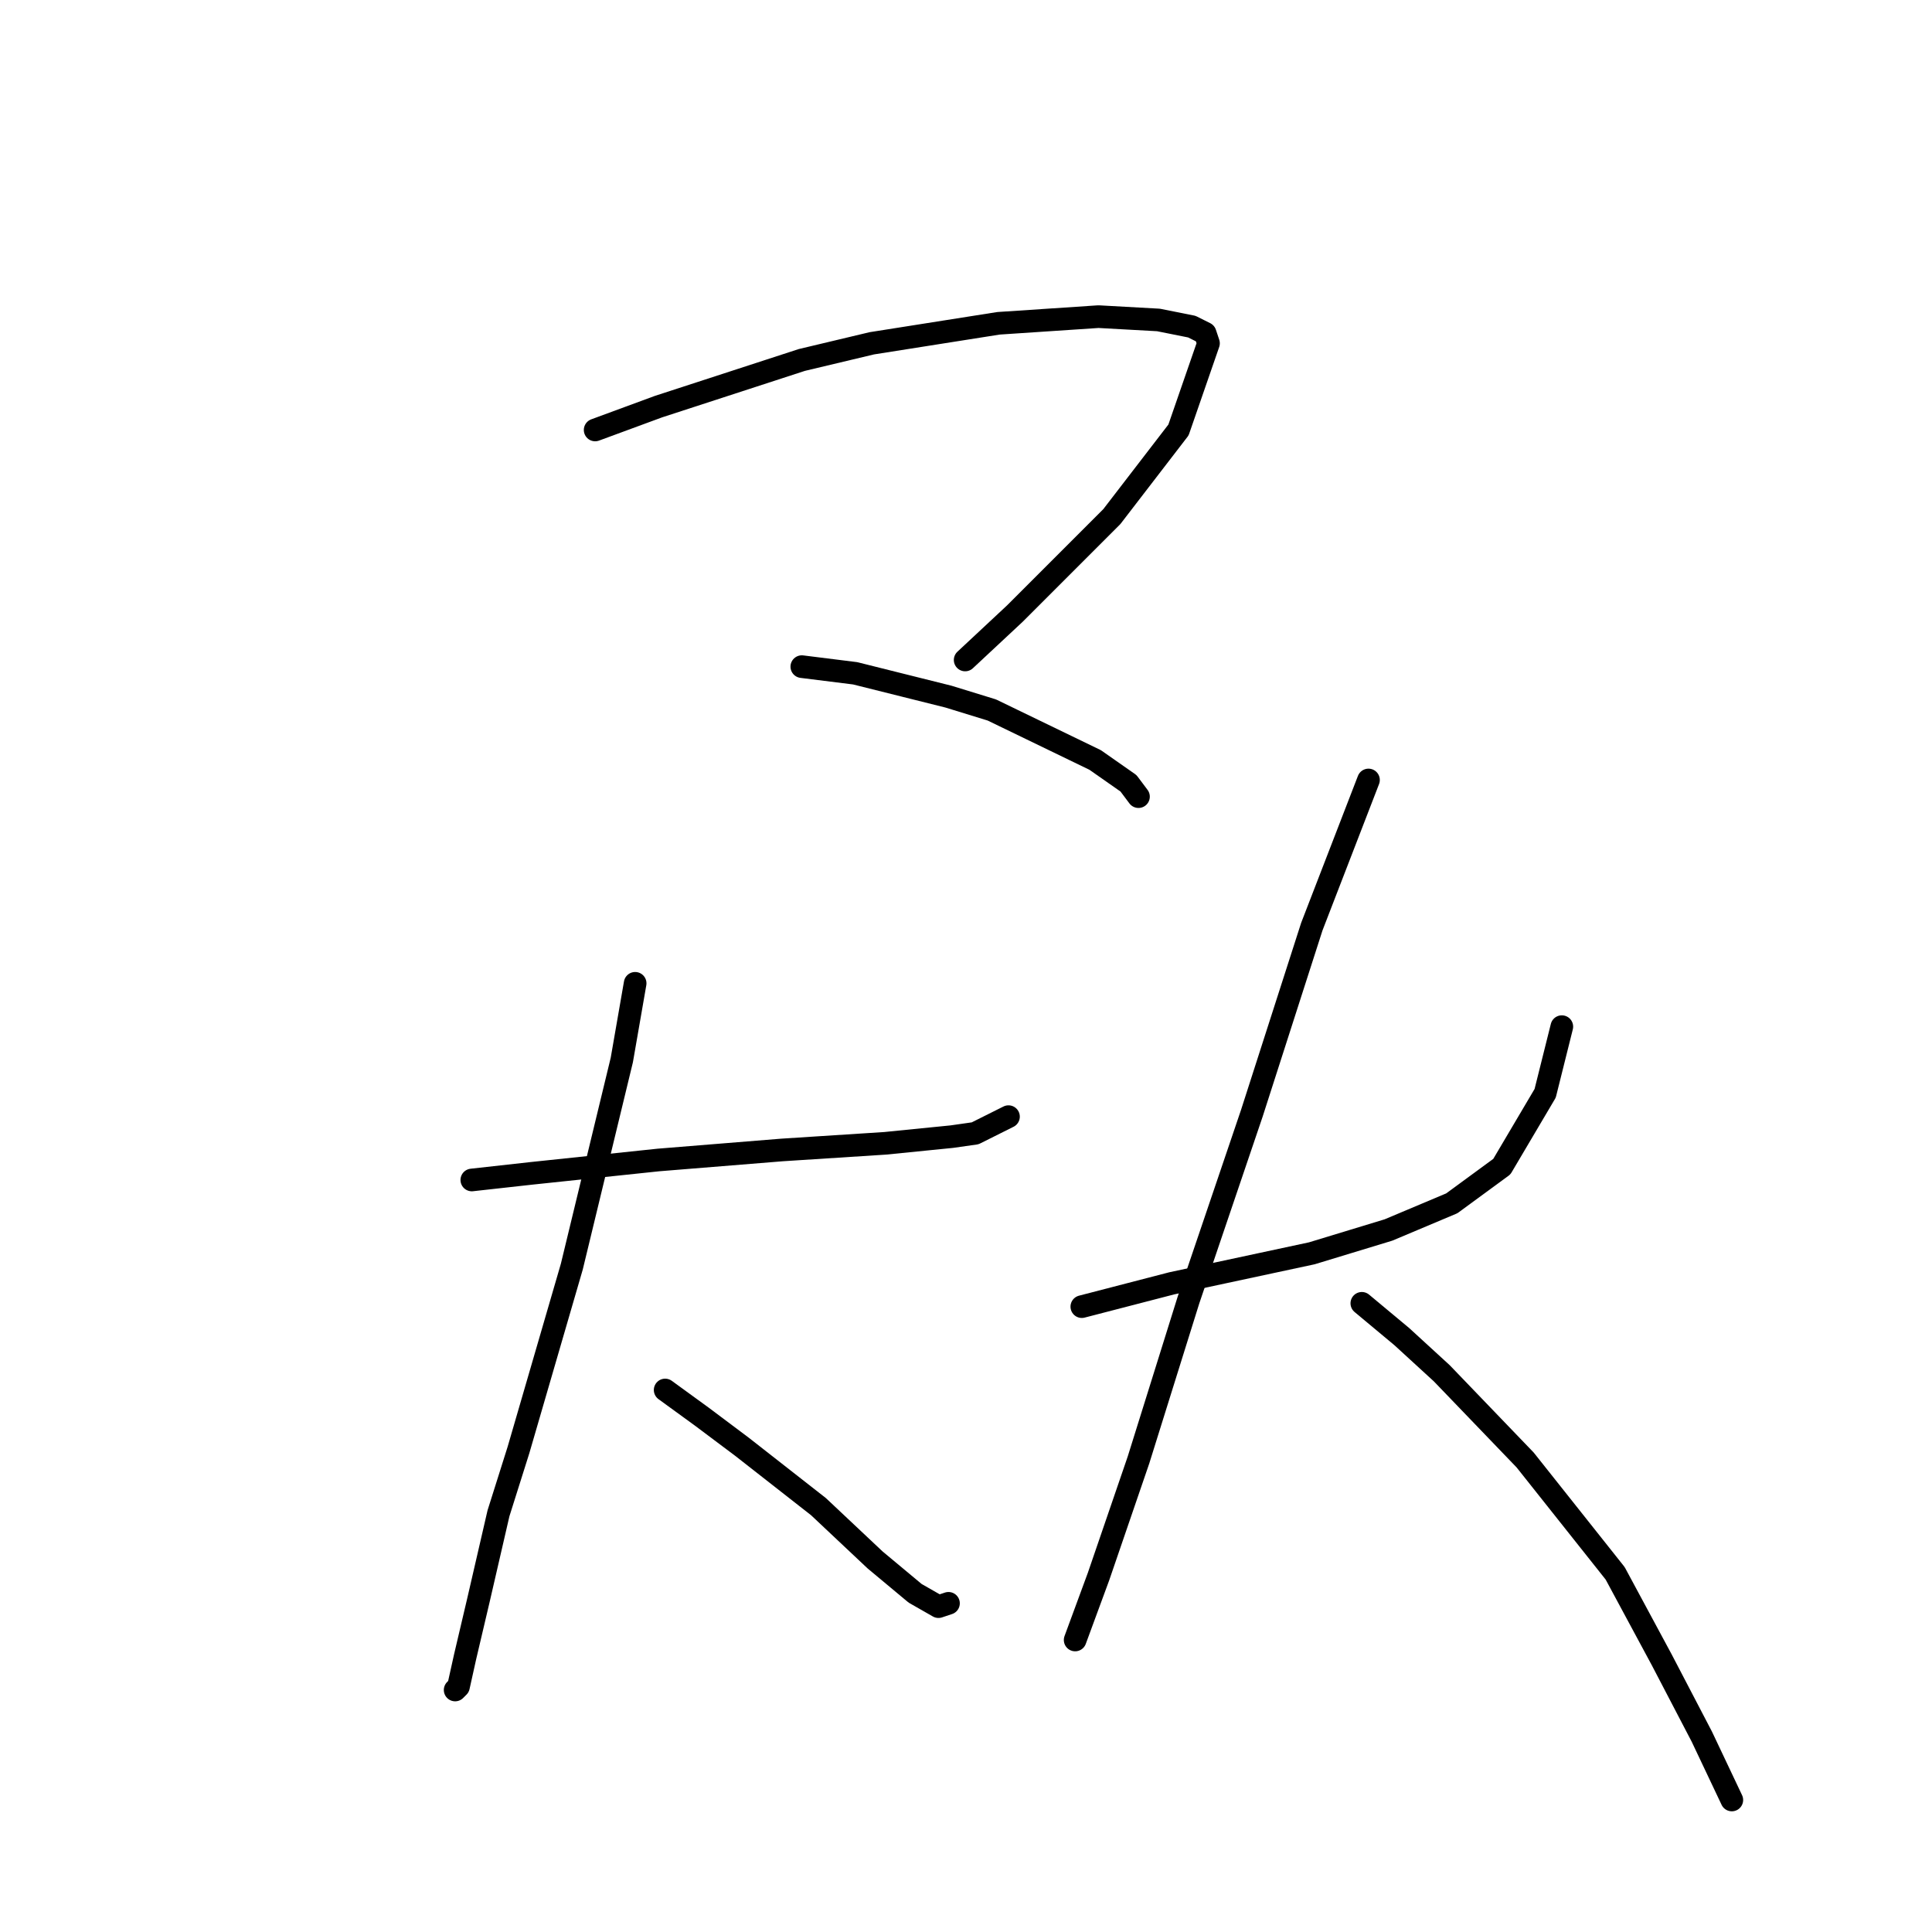 <?xml version="1.0" standalone="no"?>
    <svg width="256" height="256" xmlns="http://www.w3.org/2000/svg" version="1.1">
    <polyline stroke="black" stroke-width="3" stroke-linecap="round" fill="transparent" stroke-linejoin="round" points="78.86 56.973 87.252 53.881 106.245 47.698 115.52 45.489 132.305 42.839 145.555 41.956 153.506 42.397 157.922 43.281 159.689 44.164 160.131 45.489 156.156 56.973 147.322 68.457 134.513 81.266 127.888 87.45 127.888 87.45 " />
        <polyline stroke="black" stroke-width="3" stroke-linecap="round" fill="transparent" stroke-linejoin="round" points="106.245 88.333 113.312 89.216 125.679 92.308 131.421 94.075 145.113 100.7 149.53 103.792 150.855 105.559 150.855 105.559 " />
        <polyline stroke="black" stroke-width="3" stroke-linecap="round" fill="transparent" stroke-linejoin="round" points="62.518 156.353 70.468 155.47 87.252 153.703 103.595 152.378 117.287 151.495 126.121 150.611 129.213 150.17 133.63 147.961 133.63 147.961 " />
        <polyline stroke="black" stroke-width="3" stroke-linecap="round" fill="transparent" stroke-linejoin="round" points="84.16 130.294 82.394 140.452 75.768 167.837 68.701 192.13 66.051 200.522 63.401 212.006 61.634 219.515 60.751 223.49 60.309 223.932 60.309 223.932 " />
        <polyline stroke="black" stroke-width="3" stroke-linecap="round" fill="transparent" stroke-linejoin="round" points="88.136 184.18 92.994 187.713 98.294 191.688 108.453 199.639 115.962 206.706 121.262 211.123 124.354 212.889 125.679 212.448 125.679 212.448 " />
        <polyline stroke="black" stroke-width="3" stroke-linecap="round" fill="transparent" stroke-linejoin="round" points="143.347 173.137 155.272 170.046 161.456 168.721 173.823 166.07 183.982 162.979 192.374 159.445 199 154.586 204.742 144.869 206.95 136.036 206.95 136.036 " />
        <polyline stroke="black" stroke-width="3" stroke-linecap="round" fill="transparent" stroke-linejoin="round" points="181.332 103.351 173.823 122.785 165.873 147.519 157.481 172.254 150.855 193.455 145.555 208.914 142.463 217.306 142.463 217.306 " />
        <polyline stroke="black" stroke-width="3" stroke-linecap="round" fill="transparent" stroke-linejoin="round" points="180.449 172.696 185.749 177.113 191.049 181.971 202.091 193.455 214.017 208.473 220.201 219.956 225.501 230.115 229.476 238.507 229.476 238.507 " />
        </svg>